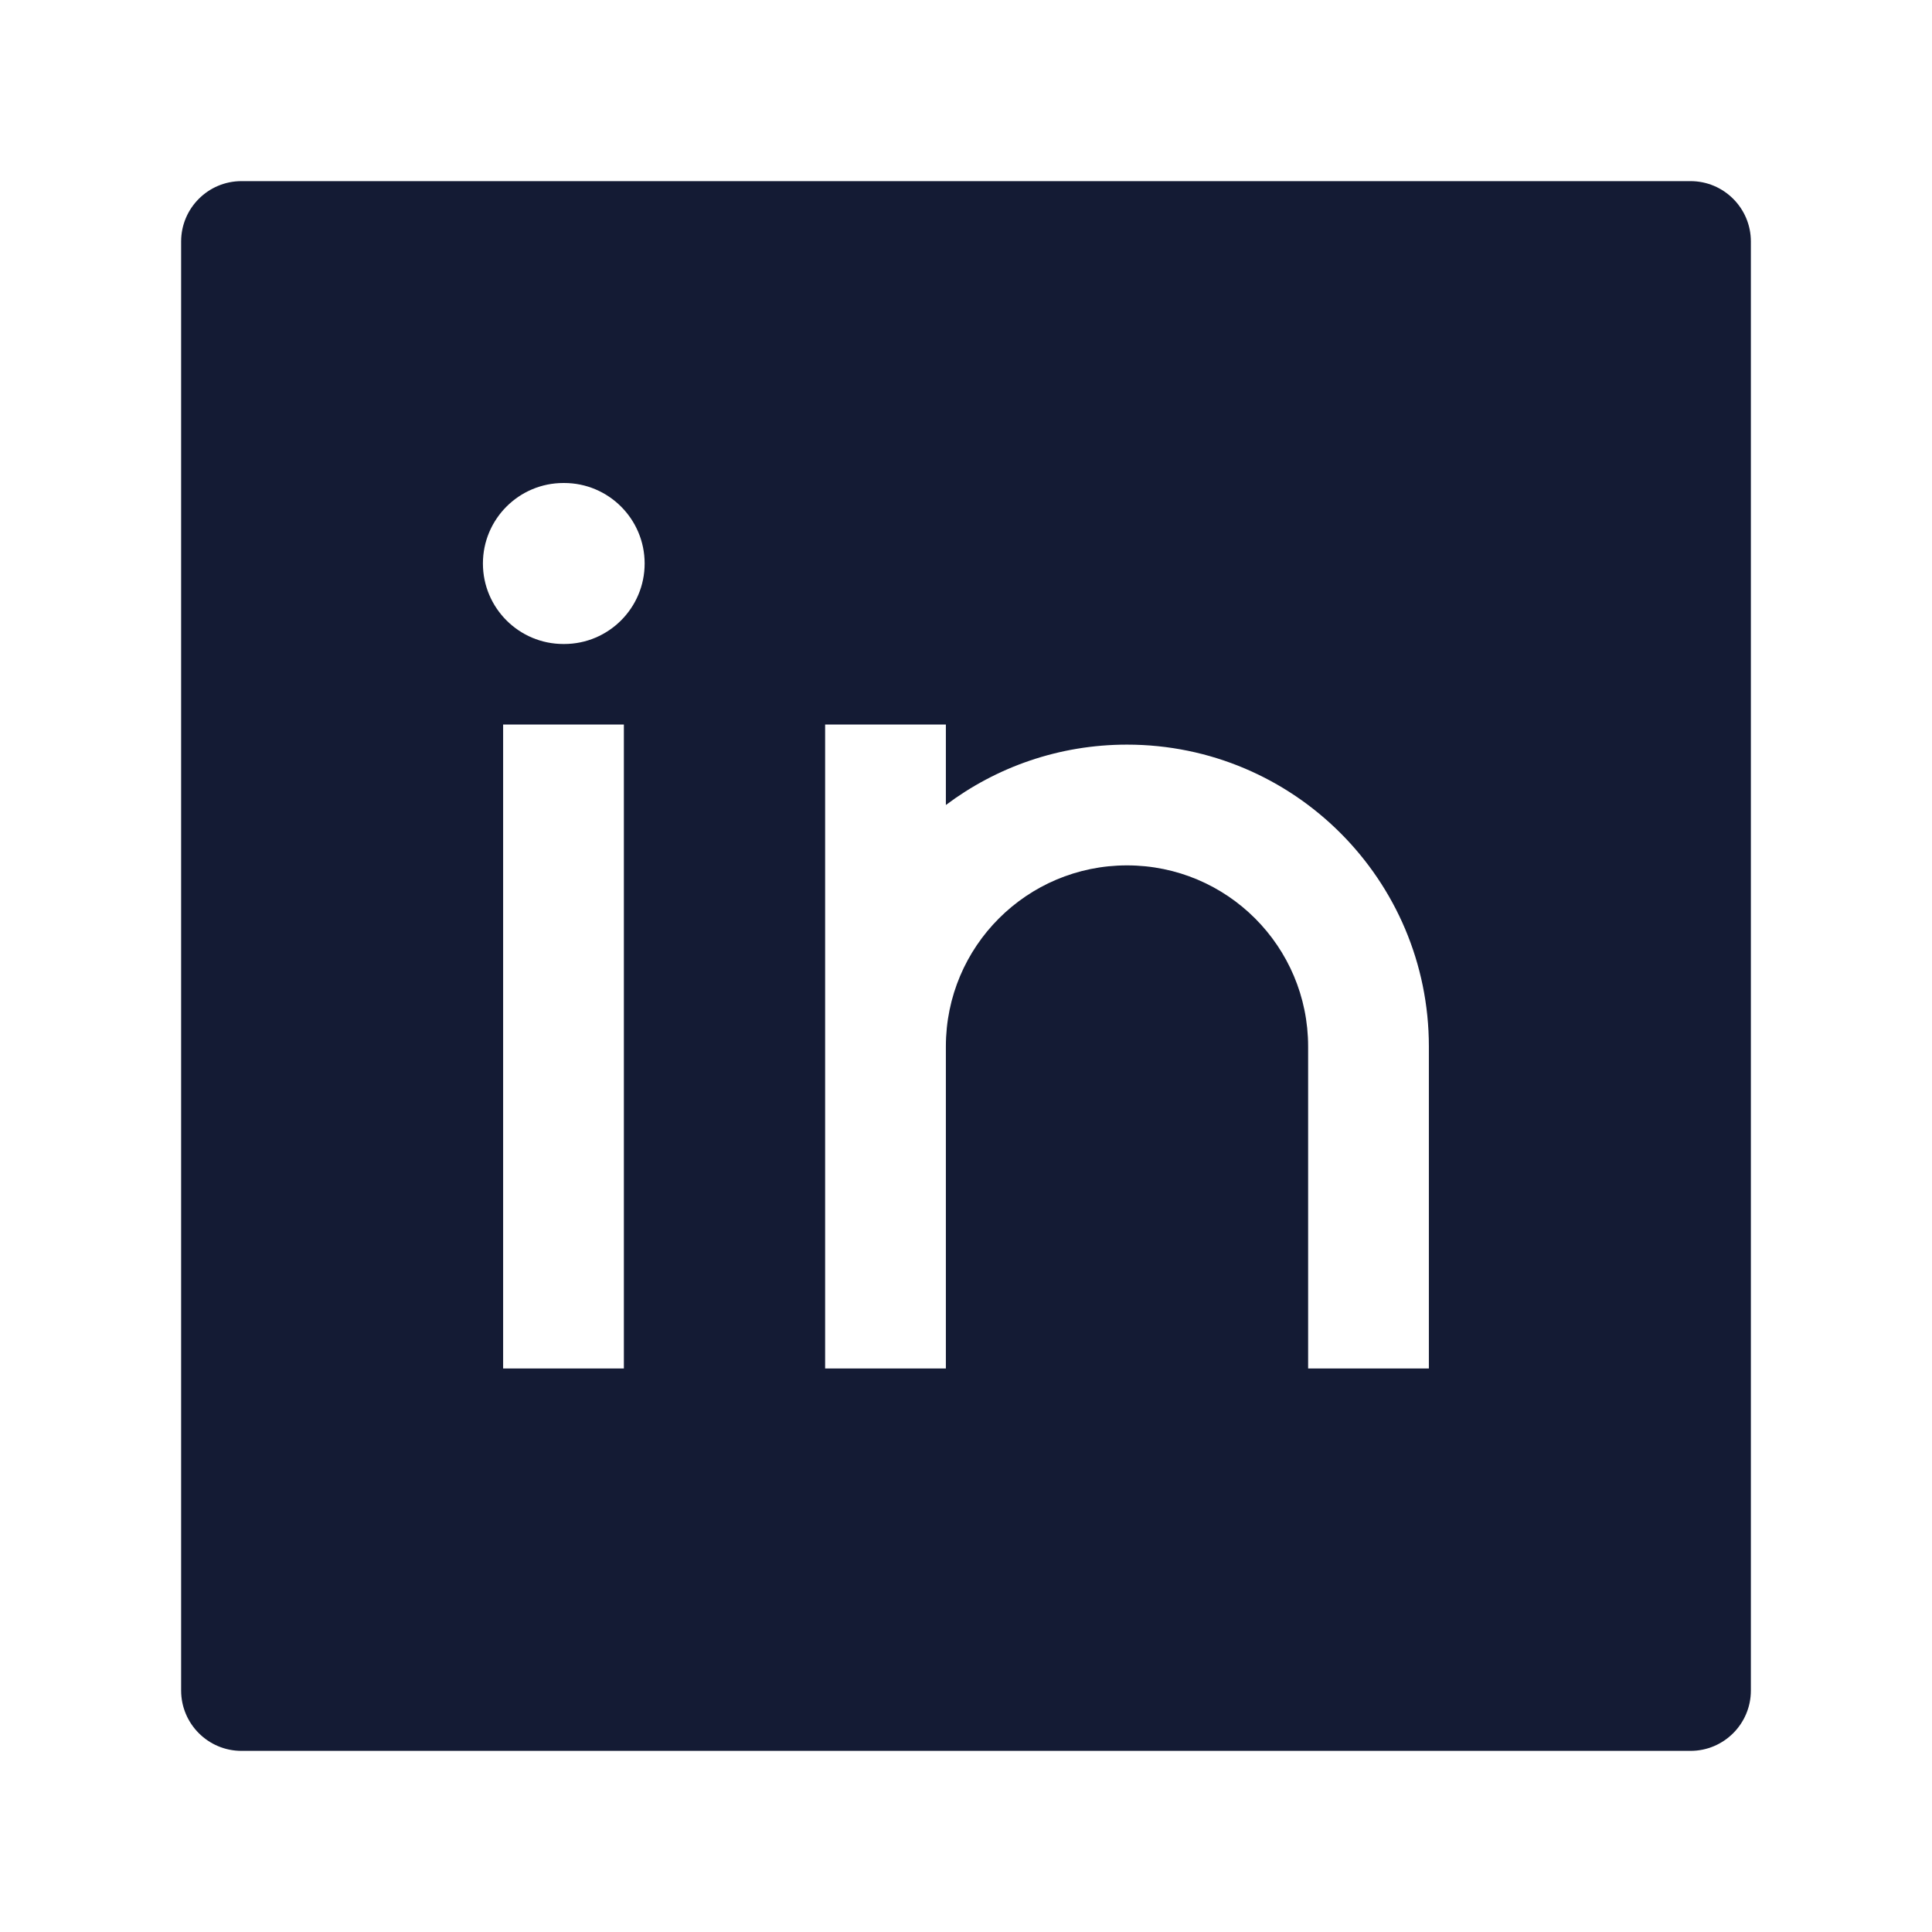 <svg width="24" height="24" viewBox="0 0 24 24" fill="none" xmlns="http://www.w3.org/2000/svg">
<path fill-rule="evenodd" clip-rule="evenodd" d="M3 2.25C2.586 2.25 2.25 2.586 2.25 3L2.25 21C2.25 21.414 2.586 21.75 3 21.75L21 21.75C21.414 21.75 21.75 21.414 21.75 21L21.75 3C21.75 2.586 21.414 2.25 21 2.25L3 2.25ZM6.25 9L6.25 17H7.75L7.75 9H6.25ZM10.25 9H11.75V10C12.377 9.529 13.156 9.25 14 9.25C16.071 9.25 17.75 10.929 17.75 13V17H16.25V13C16.25 11.757 15.243 10.75 14 10.75C12.757 10.75 11.75 11.757 11.75 13L11.75 17H10.25L10.25 9ZM7.008 8C7.56 8 8.008 7.552 8.008 7C8.008 6.448 7.56 6 7.008 6H6.999C6.447 6 5.999 6.448 5.999 7C5.999 7.552 6.447 8 6.999 8H7.008Z" fill="#141B34"/>
</svg>
